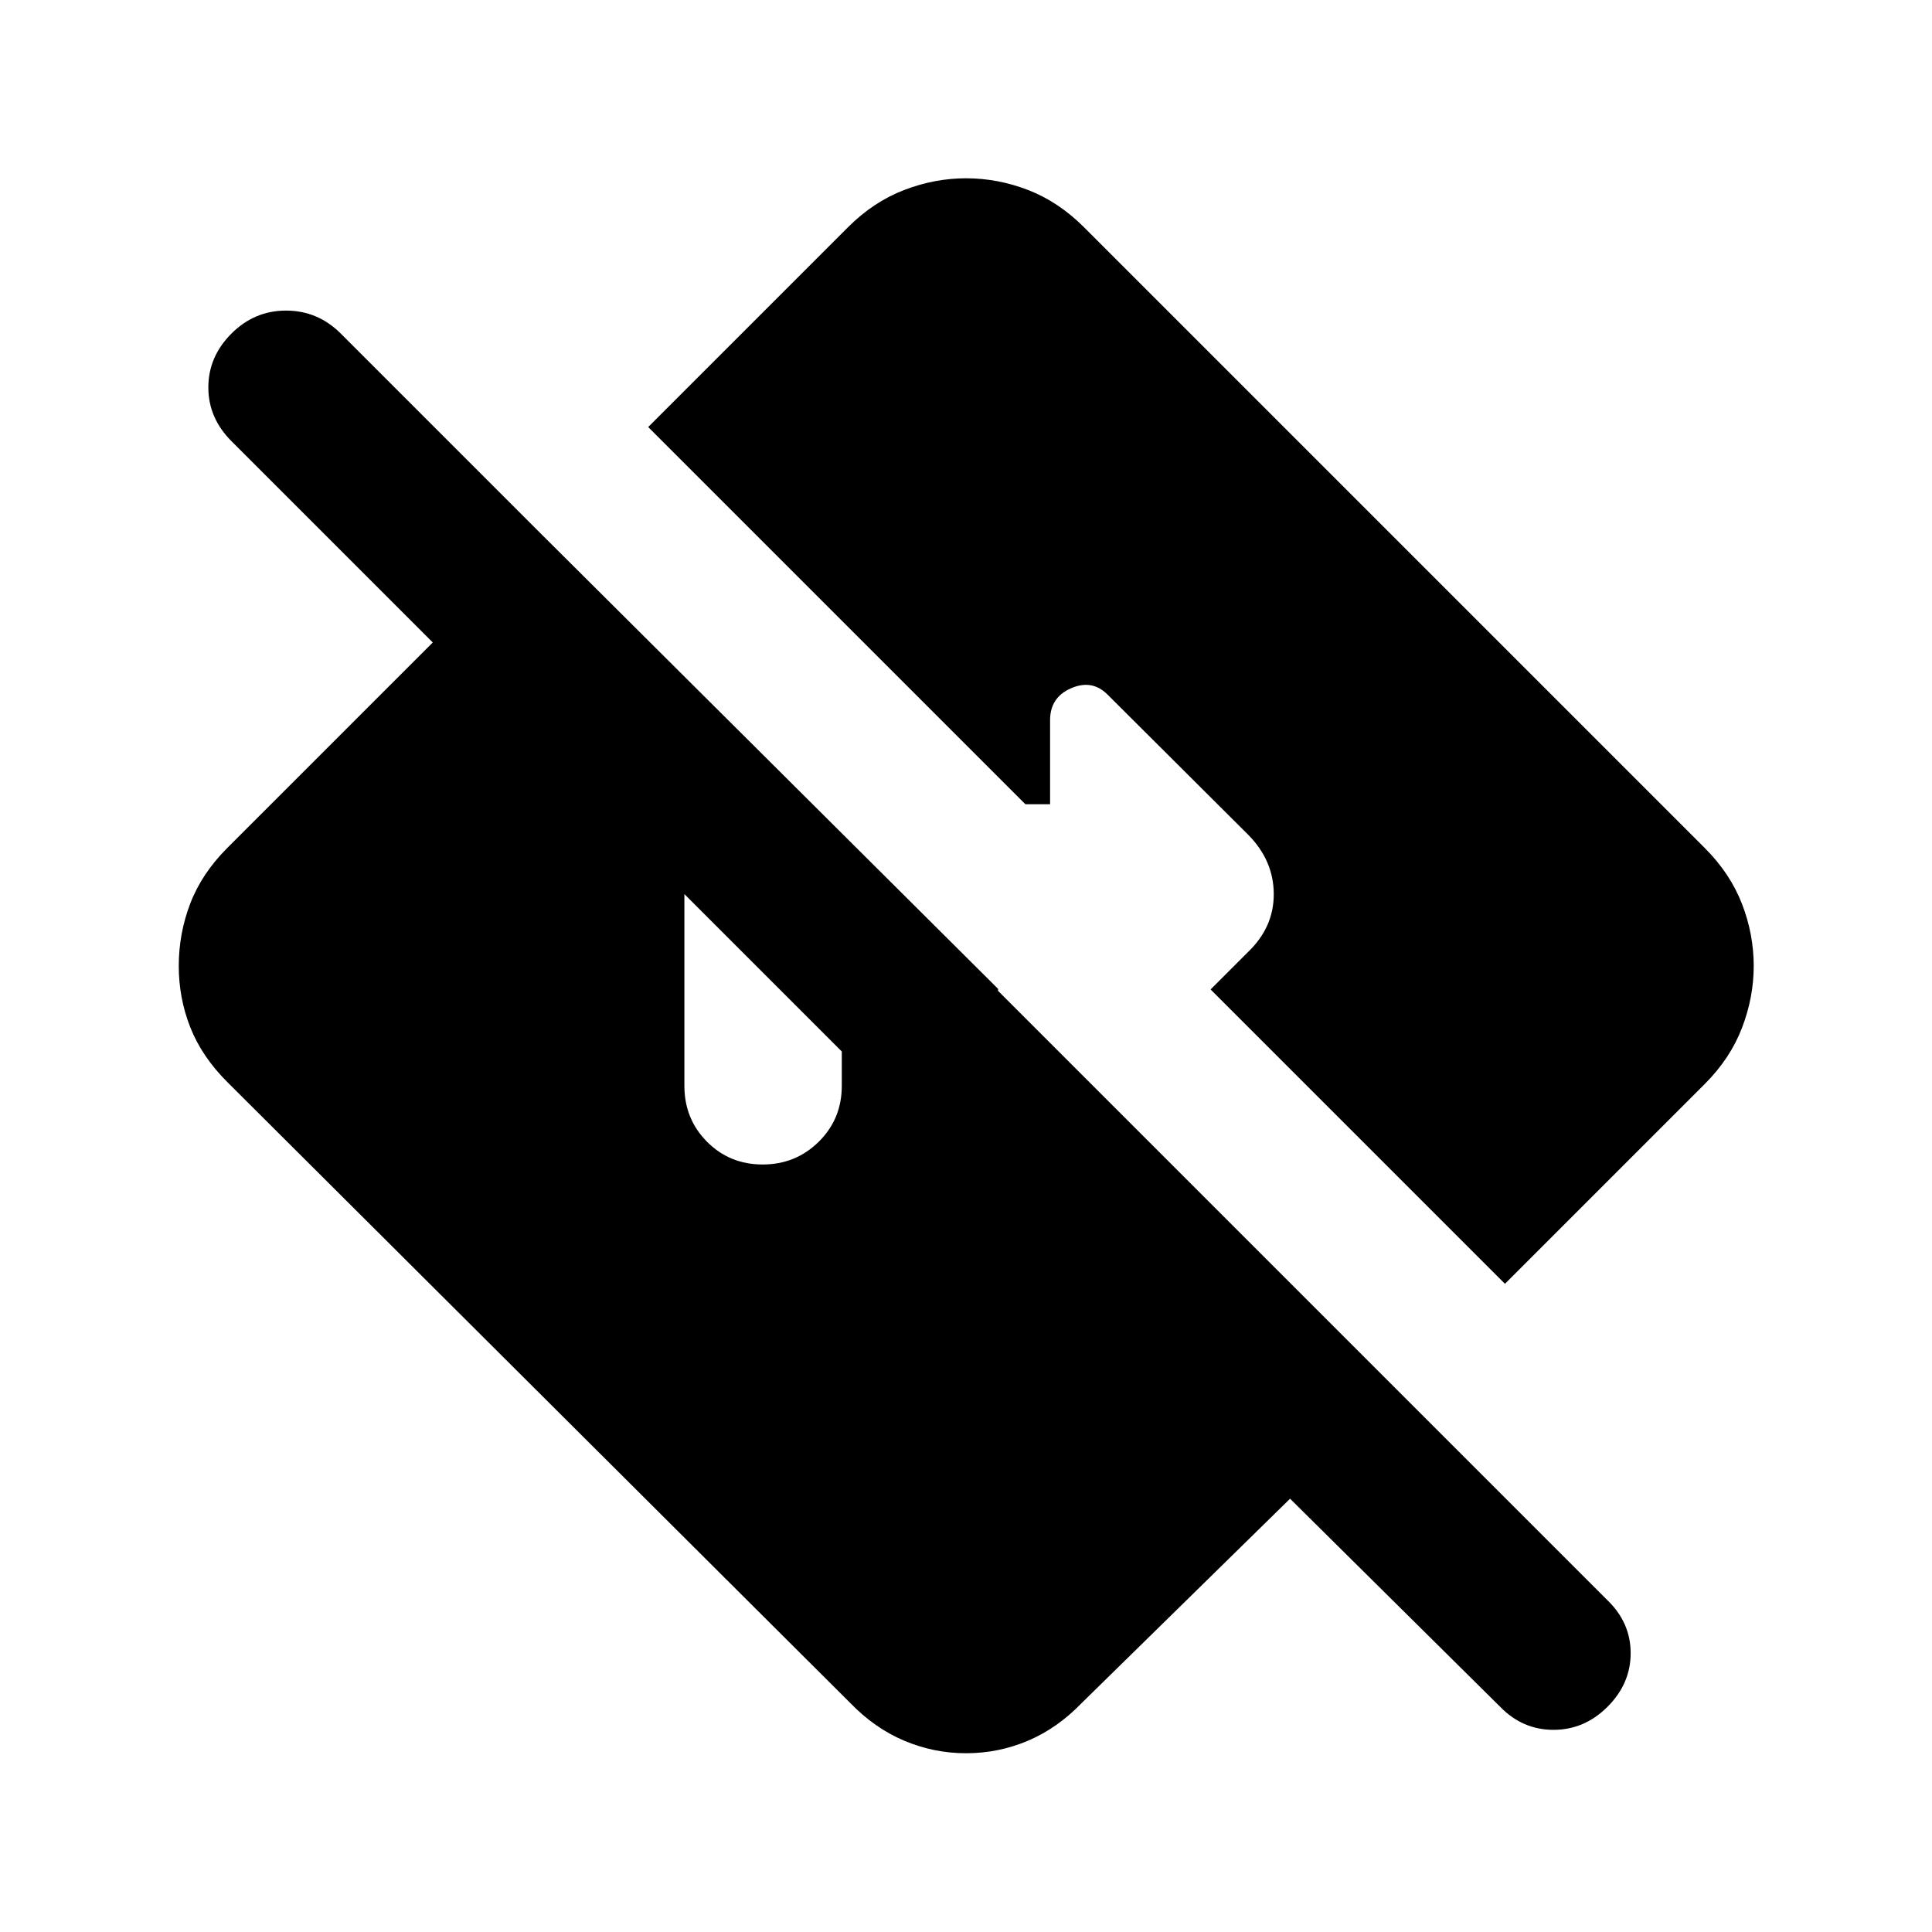 <svg xmlns="http://www.w3.org/2000/svg" height="20" viewBox="0 -960 960 960" width="20"><path d="M745.391-111.935 641.022-215.304l-103.37 101.369q-12.21 12.674-26.855 18.892-14.645 6.217-30.797 6.217-15.913 0-30.677-6.217-14.765-6.218-26.975-18.892L112.935-422.348q-12.674-12.674-18.392-27.206-5.717-14.533-5.717-30.446 0-16.152 5.717-31.065 5.718-14.913 18.392-27.587l156-156 227 226-1.283 107.5L115-740.804q-11.478-11.479-11.478-26.696 0-15.217 11.425-26.696 11.426-11.478 27.196-11.478 15.77 0 27.248 11.478l629.392 629.392q11.478 11.114 11.478 26.253 0 15.138-11.478 26.616-11.479 11.479-26.863 11.479t-26.529-11.479ZM378.964-381.37q16.406 0 27.862-11.306 11.457-11.307 11.457-27.802v-56.413h68.413l-78.218-78.218h-29.356q-15.144 0-27.1 11.307-11.957 11.306-11.957 27.802v95.522q0 16.495 11.246 27.802 11.246 11.306 27.653 11.306Zm368.841 59.283L601.544-468.348l18.826-18.826q12.673-12.31 12.554-28.764-.12-16.453-12.554-29.127l-70.066-69.826q-7.652-7.653-18.087-3.124-10.435 4.528-10.435 15.863v41.782h-12.26L322.087-747.805l99.261-99.26q12.674-12.674 27.888-18.511 15.215-5.837 30.764-5.837 15.789 0 30.883 5.837 15.095 5.837 27.769 18.511l308.413 308.413q12.674 12.674 18.511 27.769 5.837 15.094 5.837 30.883 0 15.549-5.837 30.764-5.837 15.214-18.511 27.888l-99.26 99.261Z"/></svg>